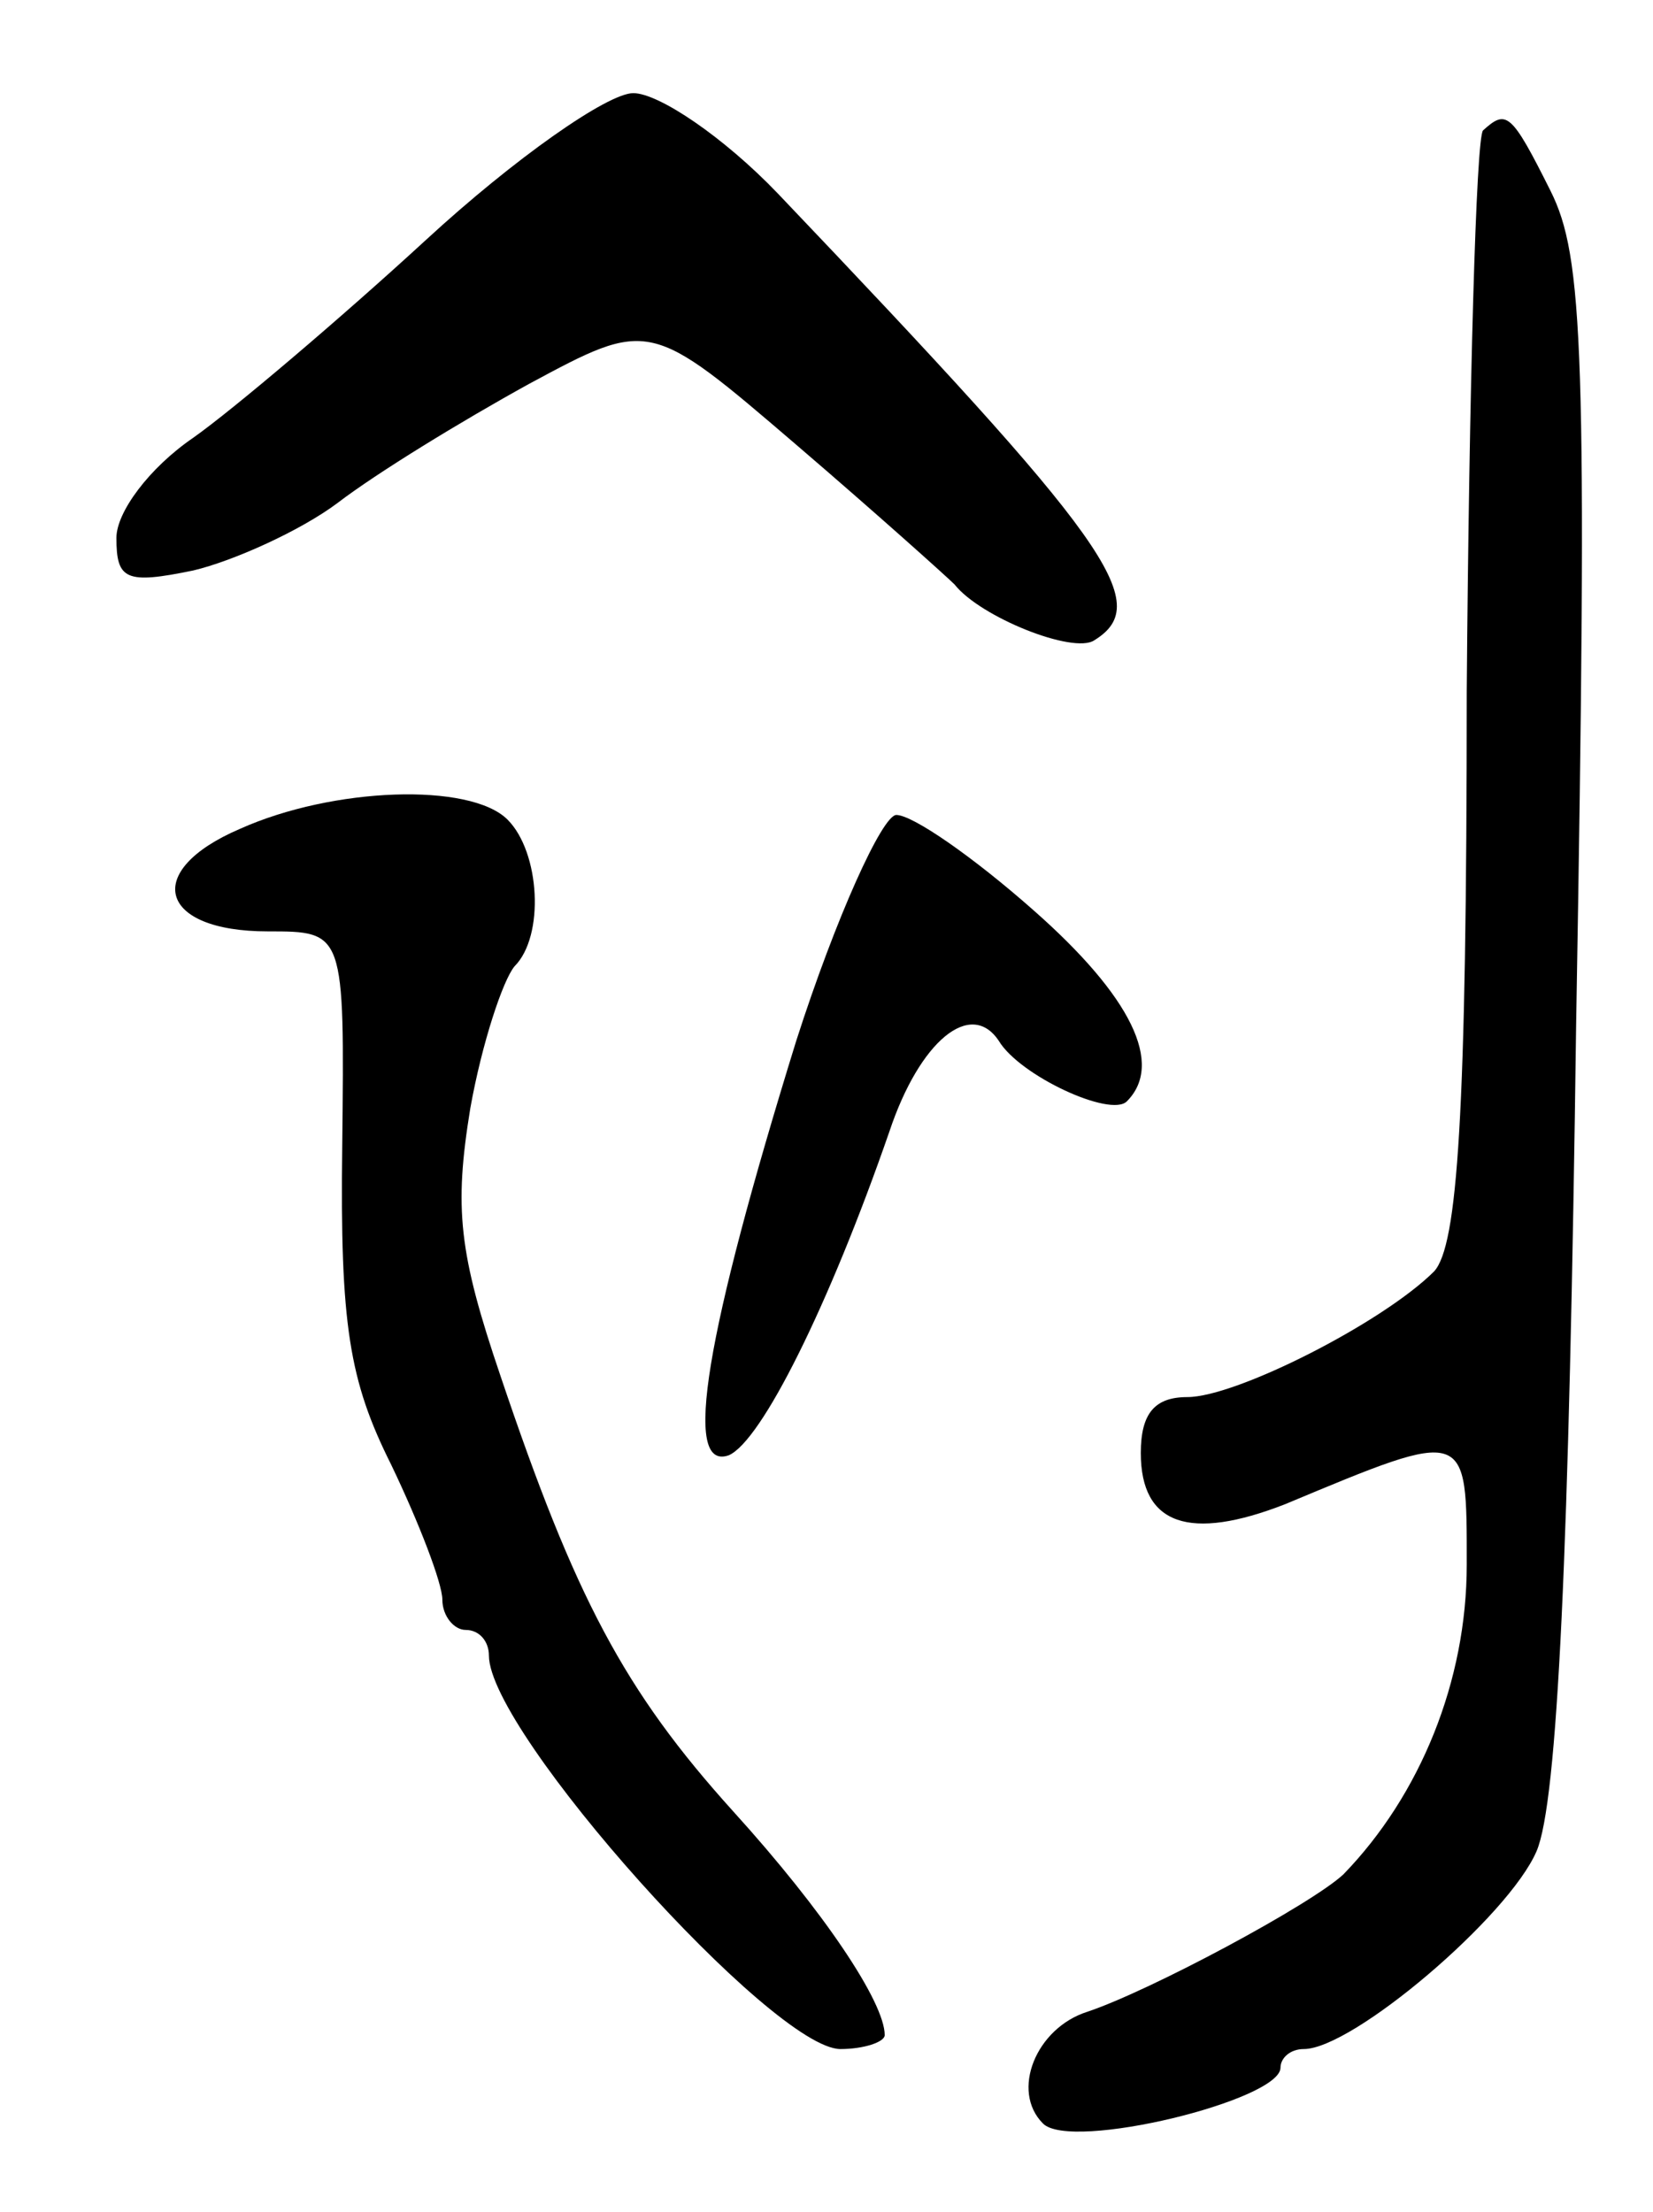 <svg version="1.0" xmlns="http://www.w3.org/2000/svg"
 width="71pt" height="95pt" viewBox="0 0 71 95"
 preserveAspectRatio="xMidYMid meet">
<g transform="translate(0,95) scale(0.1,-0.1)"
fill="#000000" stroke="none">
<path d="M183 847 c-37 -34 -83 -73 -100 -85 -19 -13 -33 -32 -33 -43 0 -18 4
-20 33 -14 17 4 46 17 62 29 17 13 53 35 82 51 52 28 52 28 115 -26 35 -30 65
-57 68 -60 11 -14 51 -30 60 -24 26 16 6 43 -136 192 -23 24 -51 43 -62 43
-11 0 -51 -28 -89 -63z"/>
<path d="M637 894 c-3 -3 -6 -112 -7 -241 0 -183 -4 -238 -14 -249 -22 -22
-85 -54 -106 -54 -14 0 -20 -7 -20 -24 0 -31 21 -38 62 -22 79 33 78 33 78
-26 0 -50 -20 -99 -53 -133 -14 -13 -83 -50 -110 -59 -22 -7 -33 -34 -19 -48
12 -12 102 10 102 24 0 4 4 8 10 8 21 0 88 57 100 85 9 21 14 128 17 356 5
289 3 329 -11 357 -17 34 -19 35 -29 26z"/>
<path d="M103 594 c-42 -18 -35 -44 12 -44 33 0 33 0 32 -92 -1 -77 3 -101 21
-137 12 -25 22 -51 22 -58 0 -7 5 -13 10 -13 6 0 10 -5 10 -11 0 -33 122 -169
151 -169 10 0 19 3 19 6 0 14 -26 53 -65 96 -47 52 -68 92 -100 187 -18 53
-20 72 -13 115 5 28 14 55 19 61 13 13 11 49 -3 63 -16 16 -75 14 -115 -4z"/>
<path d="M342 503 c-39 -126 -49 -185 -29 -178 14 6 43 64 69 139 13 39 35 57
47 39 9 -15 48 -33 55 -26 16 16 2 45 -40 82 -26 23 -52 41 -59 41 -6 0 -26
-44 -43 -97z"/>
</g>
</svg>
